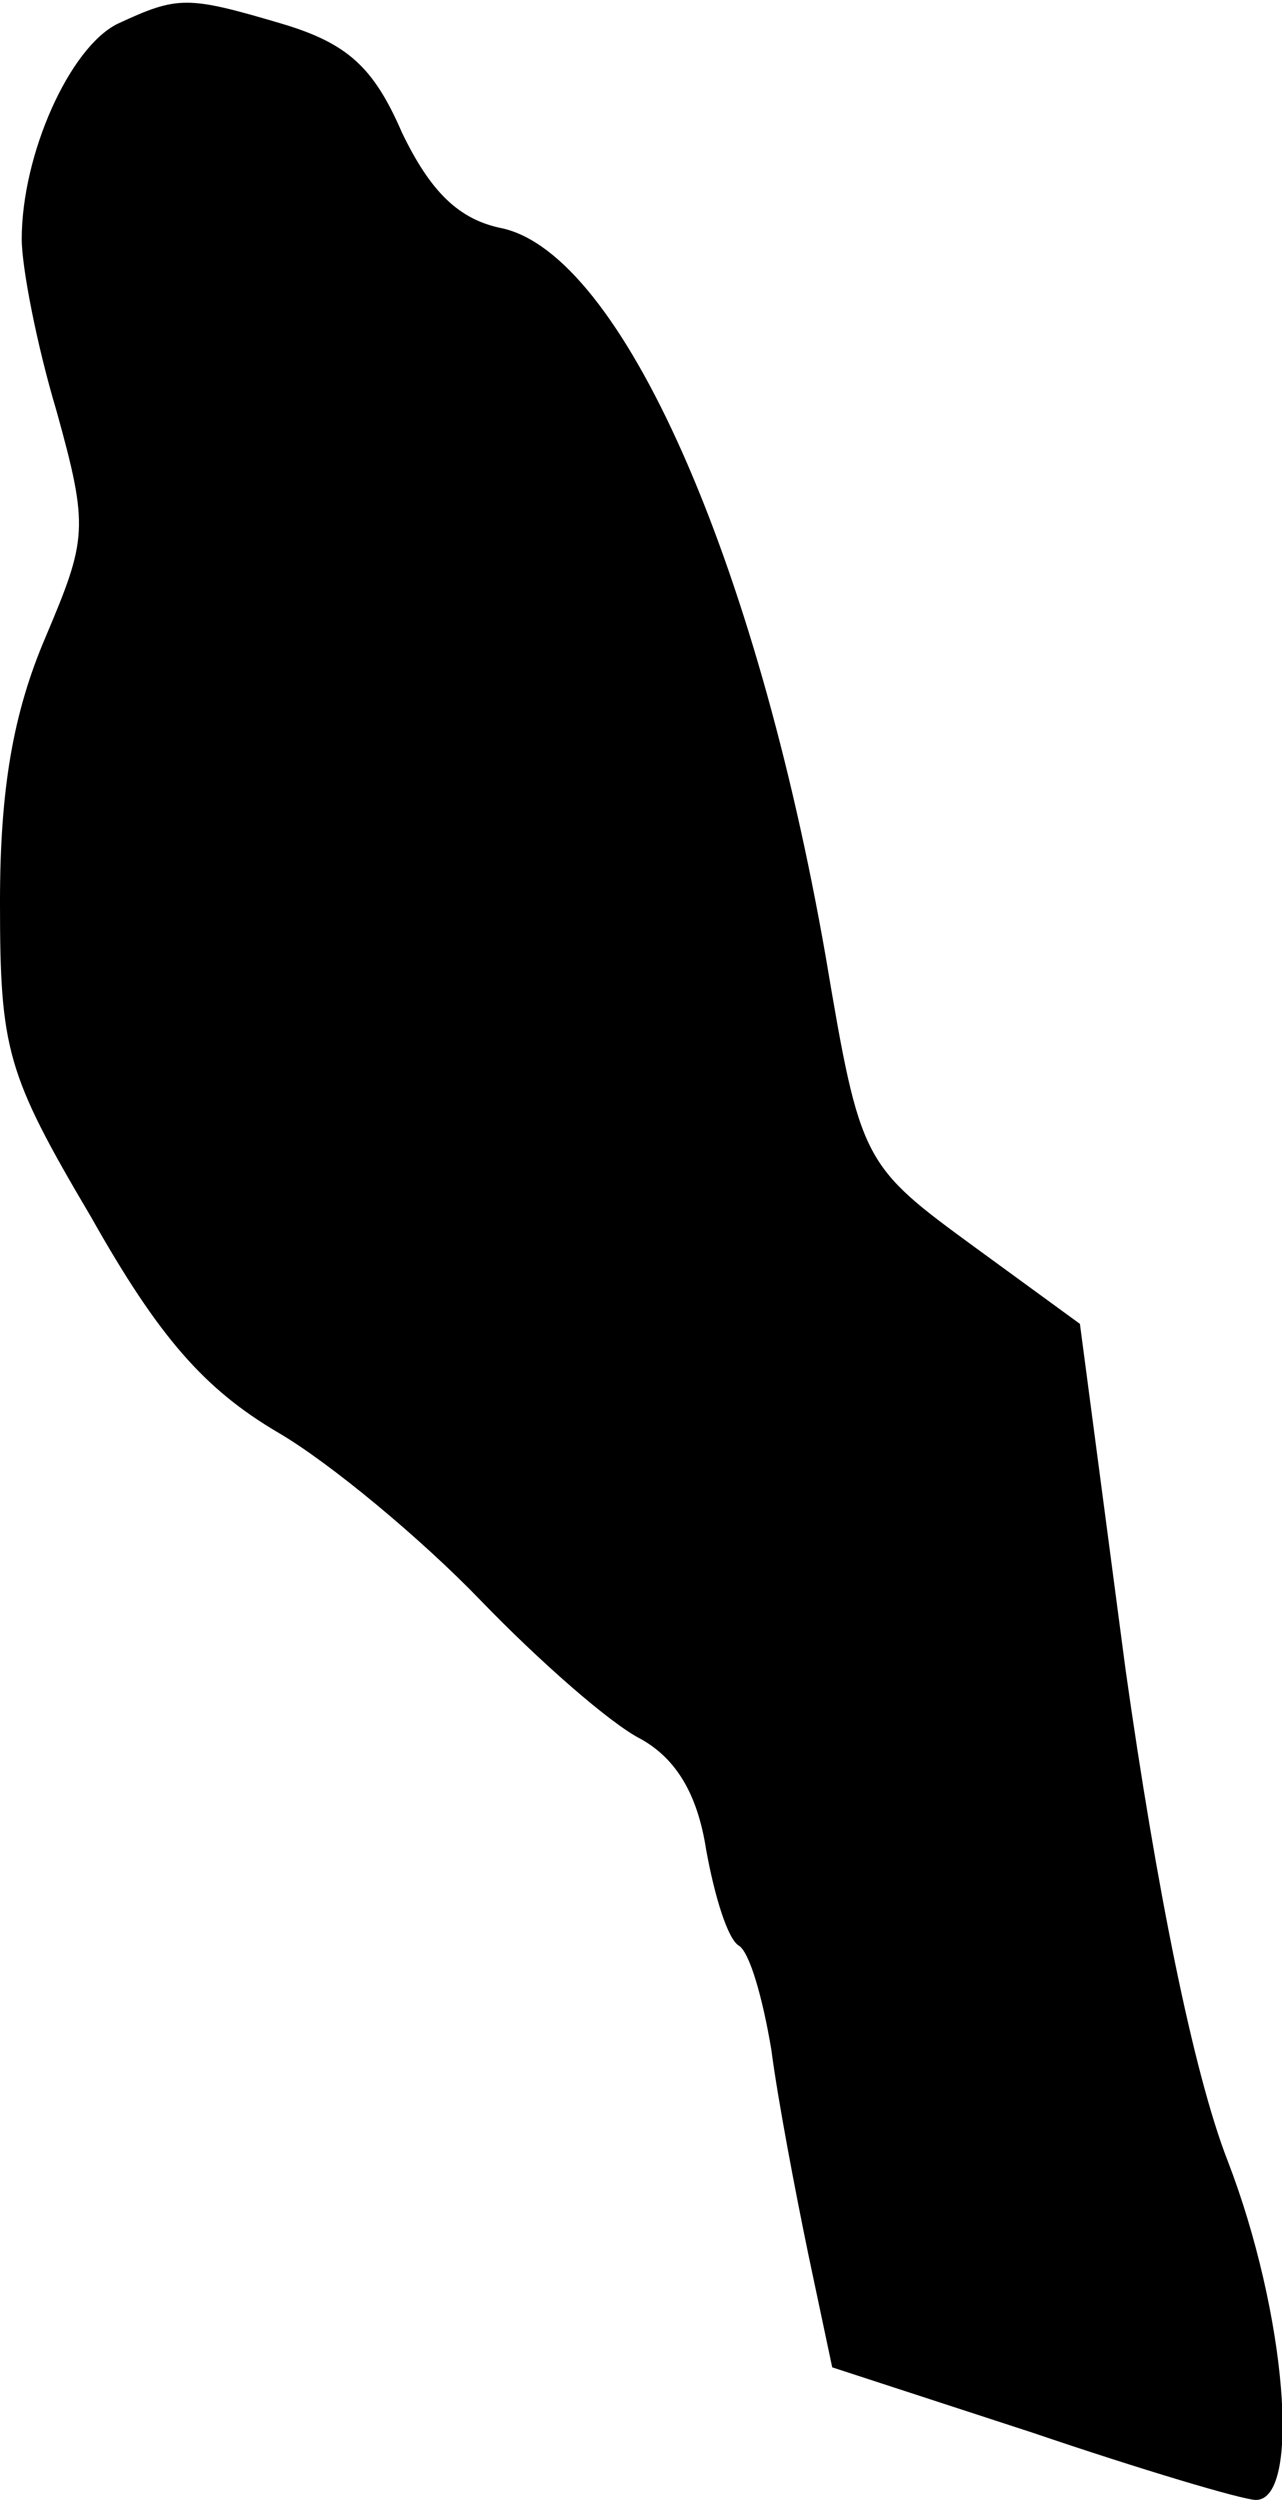 <?xml version="1.0" standalone="no"?>
<!DOCTYPE svg PUBLIC "-//W3C//DTD SVG 20010904//EN"
 "http://www.w3.org/TR/2001/REC-SVG-20010904/DTD/svg10.dtd">
<svg version="1.0" xmlns="http://www.w3.org/2000/svg"
 width="59pt" height="115pt" viewBox="0 0 59 115"
 preserveAspectRatio="xMidYMid meet">
<g transform="translate(0,115) scale(0.1,-0.1)"
fill="#000000" stroke="none">
<path fill="#000000" stroke="none" d="M54 1139 c-22 -11 -44 -60 -44 -99 0
-13 7 -49 16 -79 15 -54 14 -59 -5 -104 -15 -35 -21 -70 -21 -122 0 -68 3 -79
42 -145 31 -55 52 -79 86 -99 24 -14 66 -49 93 -77 27 -28 60 -57 74 -64 16
-9 26 -25 30 -51 4 -22 10 -41 15 -44 5 -3 11 -24 15 -48 3 -23 11 -65 17 -94
l11 -52 92 -30 c50 -17 97 -31 103 -31 21 0 14 86 -13 156 -16 41 -33 127 -47
226 l-21 159 -48 35 c-52 38 -53 39 -69 134 -32 183 -94 323 -149 335 -20 4
-33 17 -46 44 -13 30 -25 41 -55 50 -44 13 -48 13 -76 0z"/>
</g>
</svg>
